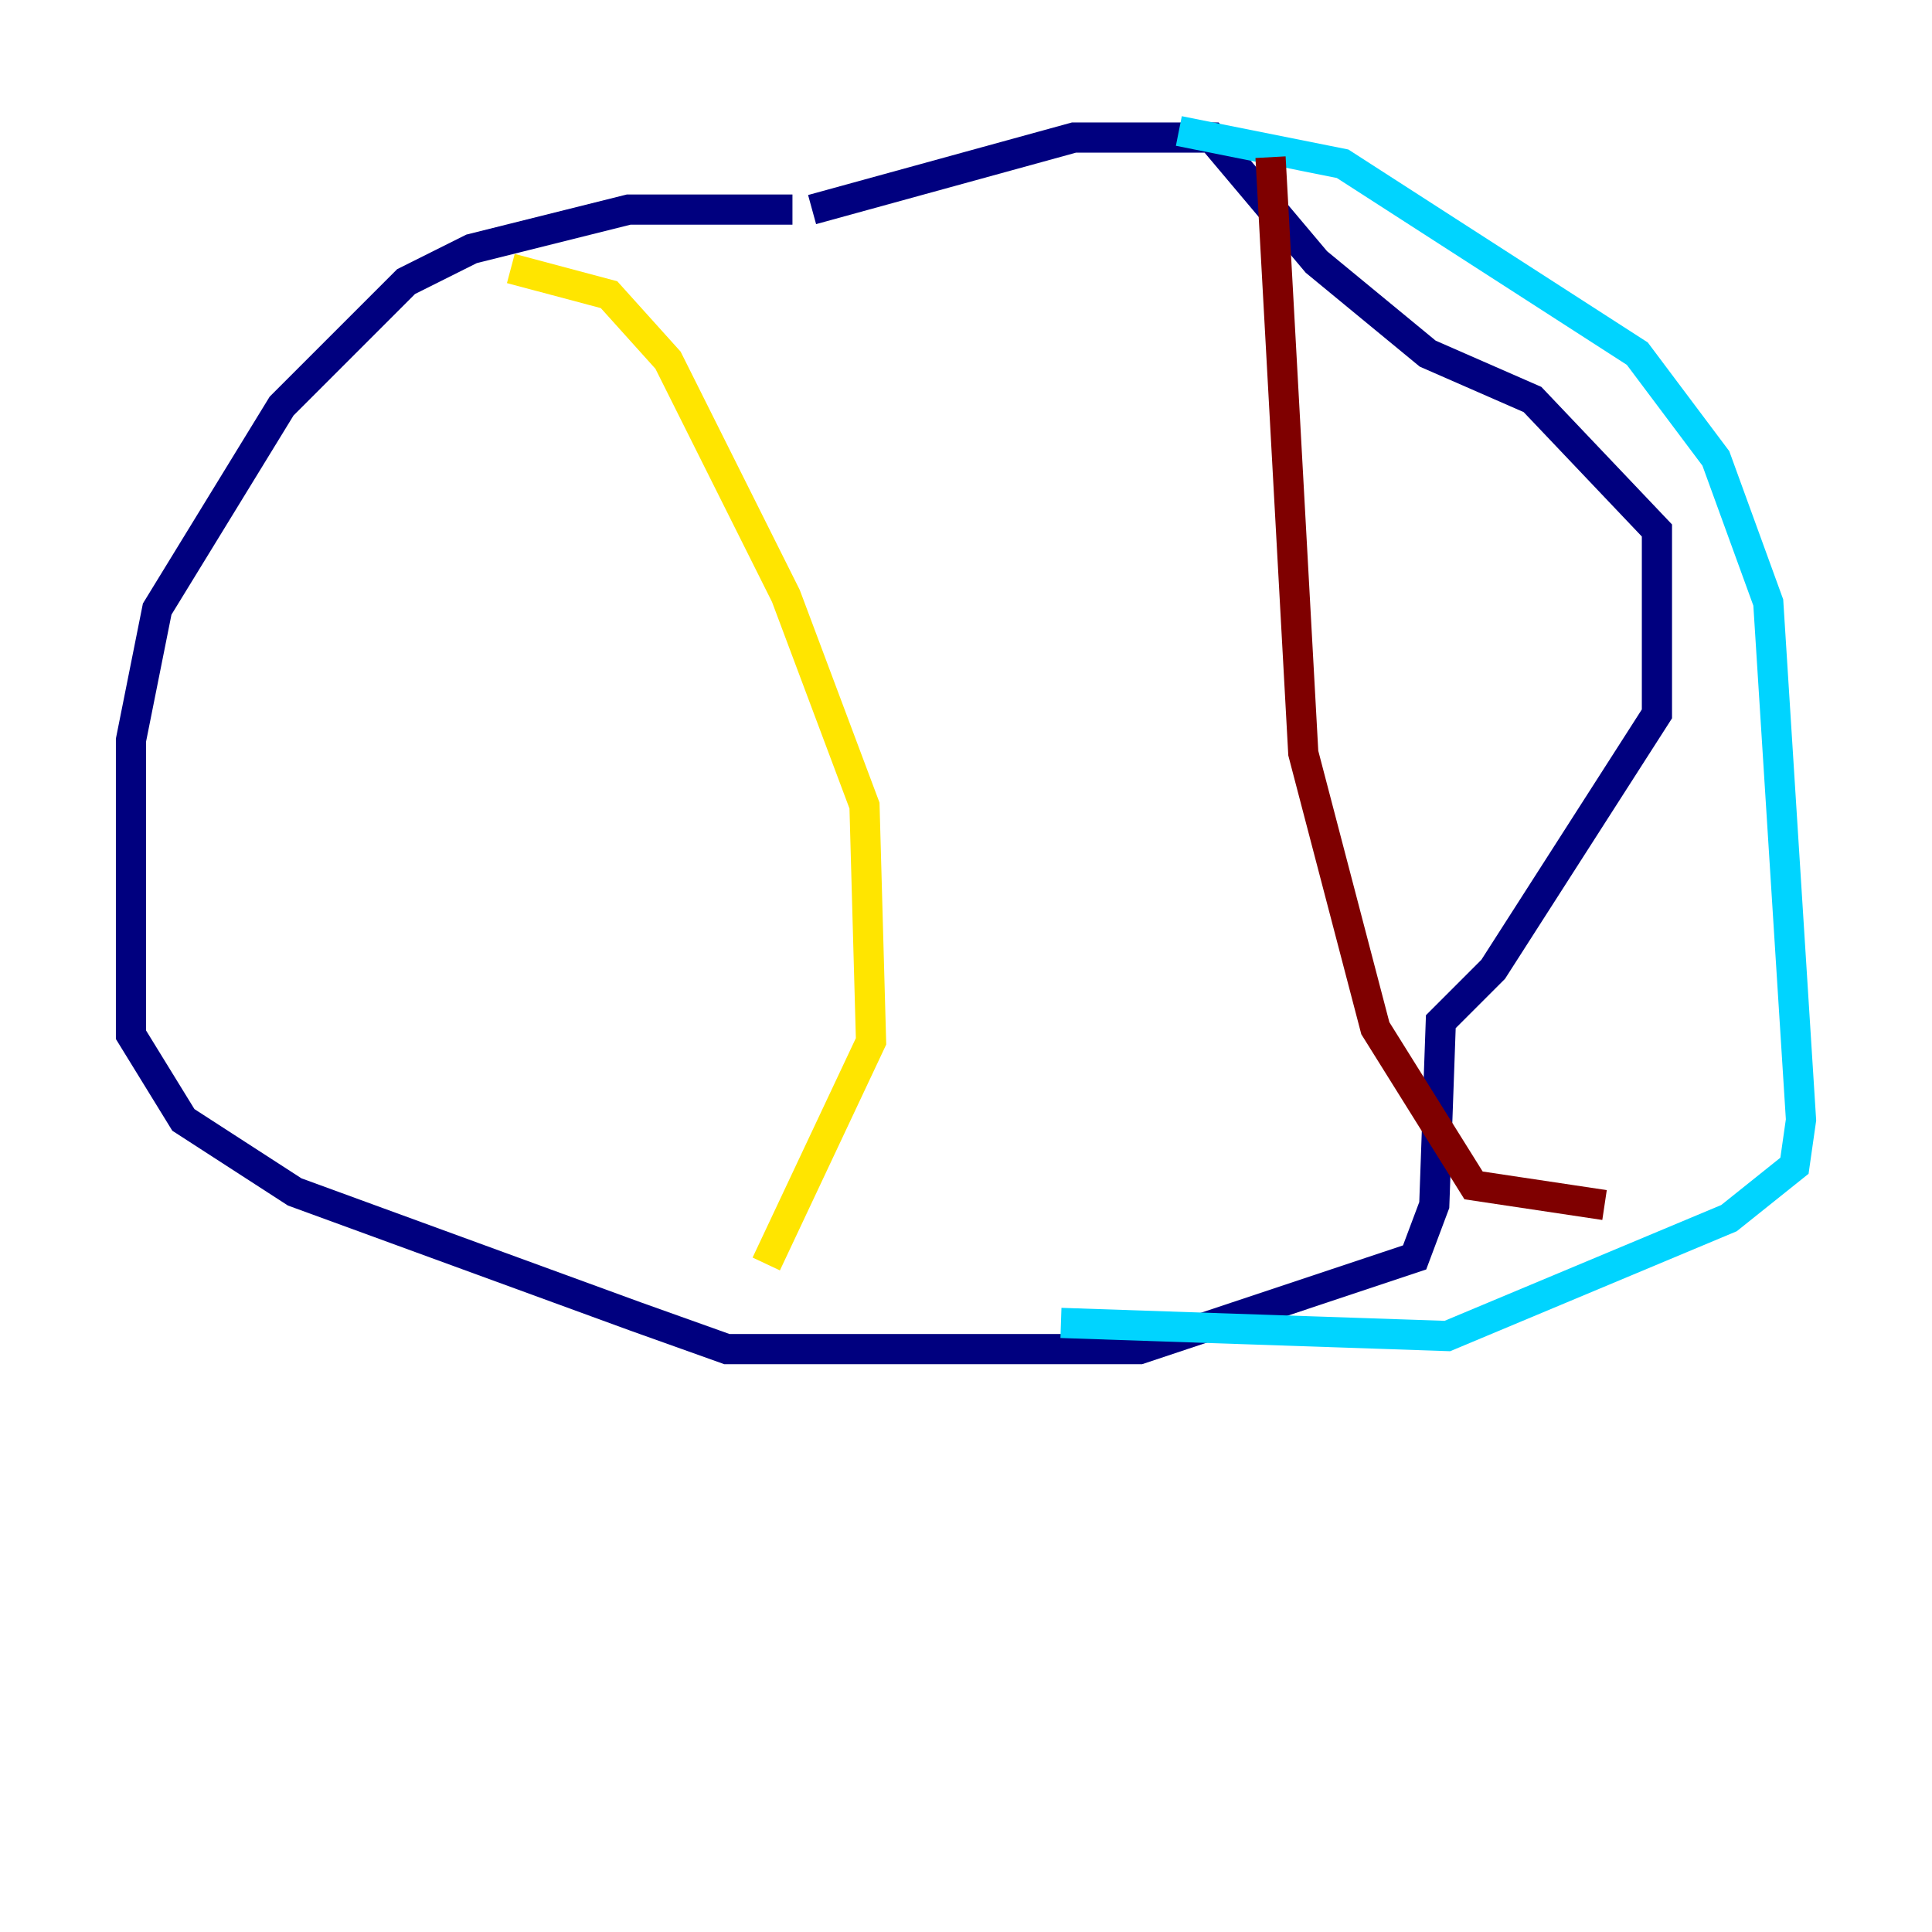 <?xml version="1.0" encoding="utf-8" ?>
<svg baseProfile="tiny" height="128" version="1.2" viewBox="0,0,128,128" width="128" xmlns="http://www.w3.org/2000/svg" xmlns:ev="http://www.w3.org/2001/xml-events" xmlns:xlink="http://www.w3.org/1999/xlink"><defs /><polyline fill="none" points="52.502,13.885 41.654,13.885 31.241,16.488 26.902,18.658 18.658,26.902 10.414,40.352 8.678,49.031 8.678,68.556 12.149,74.197 19.525,78.969 42.088,87.214 48.163,89.383 69.858,89.383 75.498,89.383 93.722,83.308 95.024,79.837 95.458,67.688 98.929,64.217 109.776,47.295 109.776,35.146 101.532,26.468 94.59,23.43 87.214,17.356 80.271,9.112 71.159,9.112 53.803,13.885" stroke="#00007f" stroke-width="2" /><polyline fill="none" points="78.102,8.678 88.949,10.848 108.475,23.43 113.681,30.373 117.153,39.919 119.322,74.197 118.888,77.234 114.549,80.705 95.891,88.515 70.291,87.647" stroke="#00d4ff" stroke-width="2" /><polyline fill="none" points="33.844,17.79 40.352,19.525 44.258,23.864 52.068,39.485 57.275,53.37 57.709,68.99 50.766,83.742" stroke="#ffe500" stroke-width="2" /><polyline fill="none" points="84.176,10.414 86.346,49.898 91.119,68.122 97.627,78.536 106.305,79.837" stroke="#7f0000" stroke-width="2" /></svg>